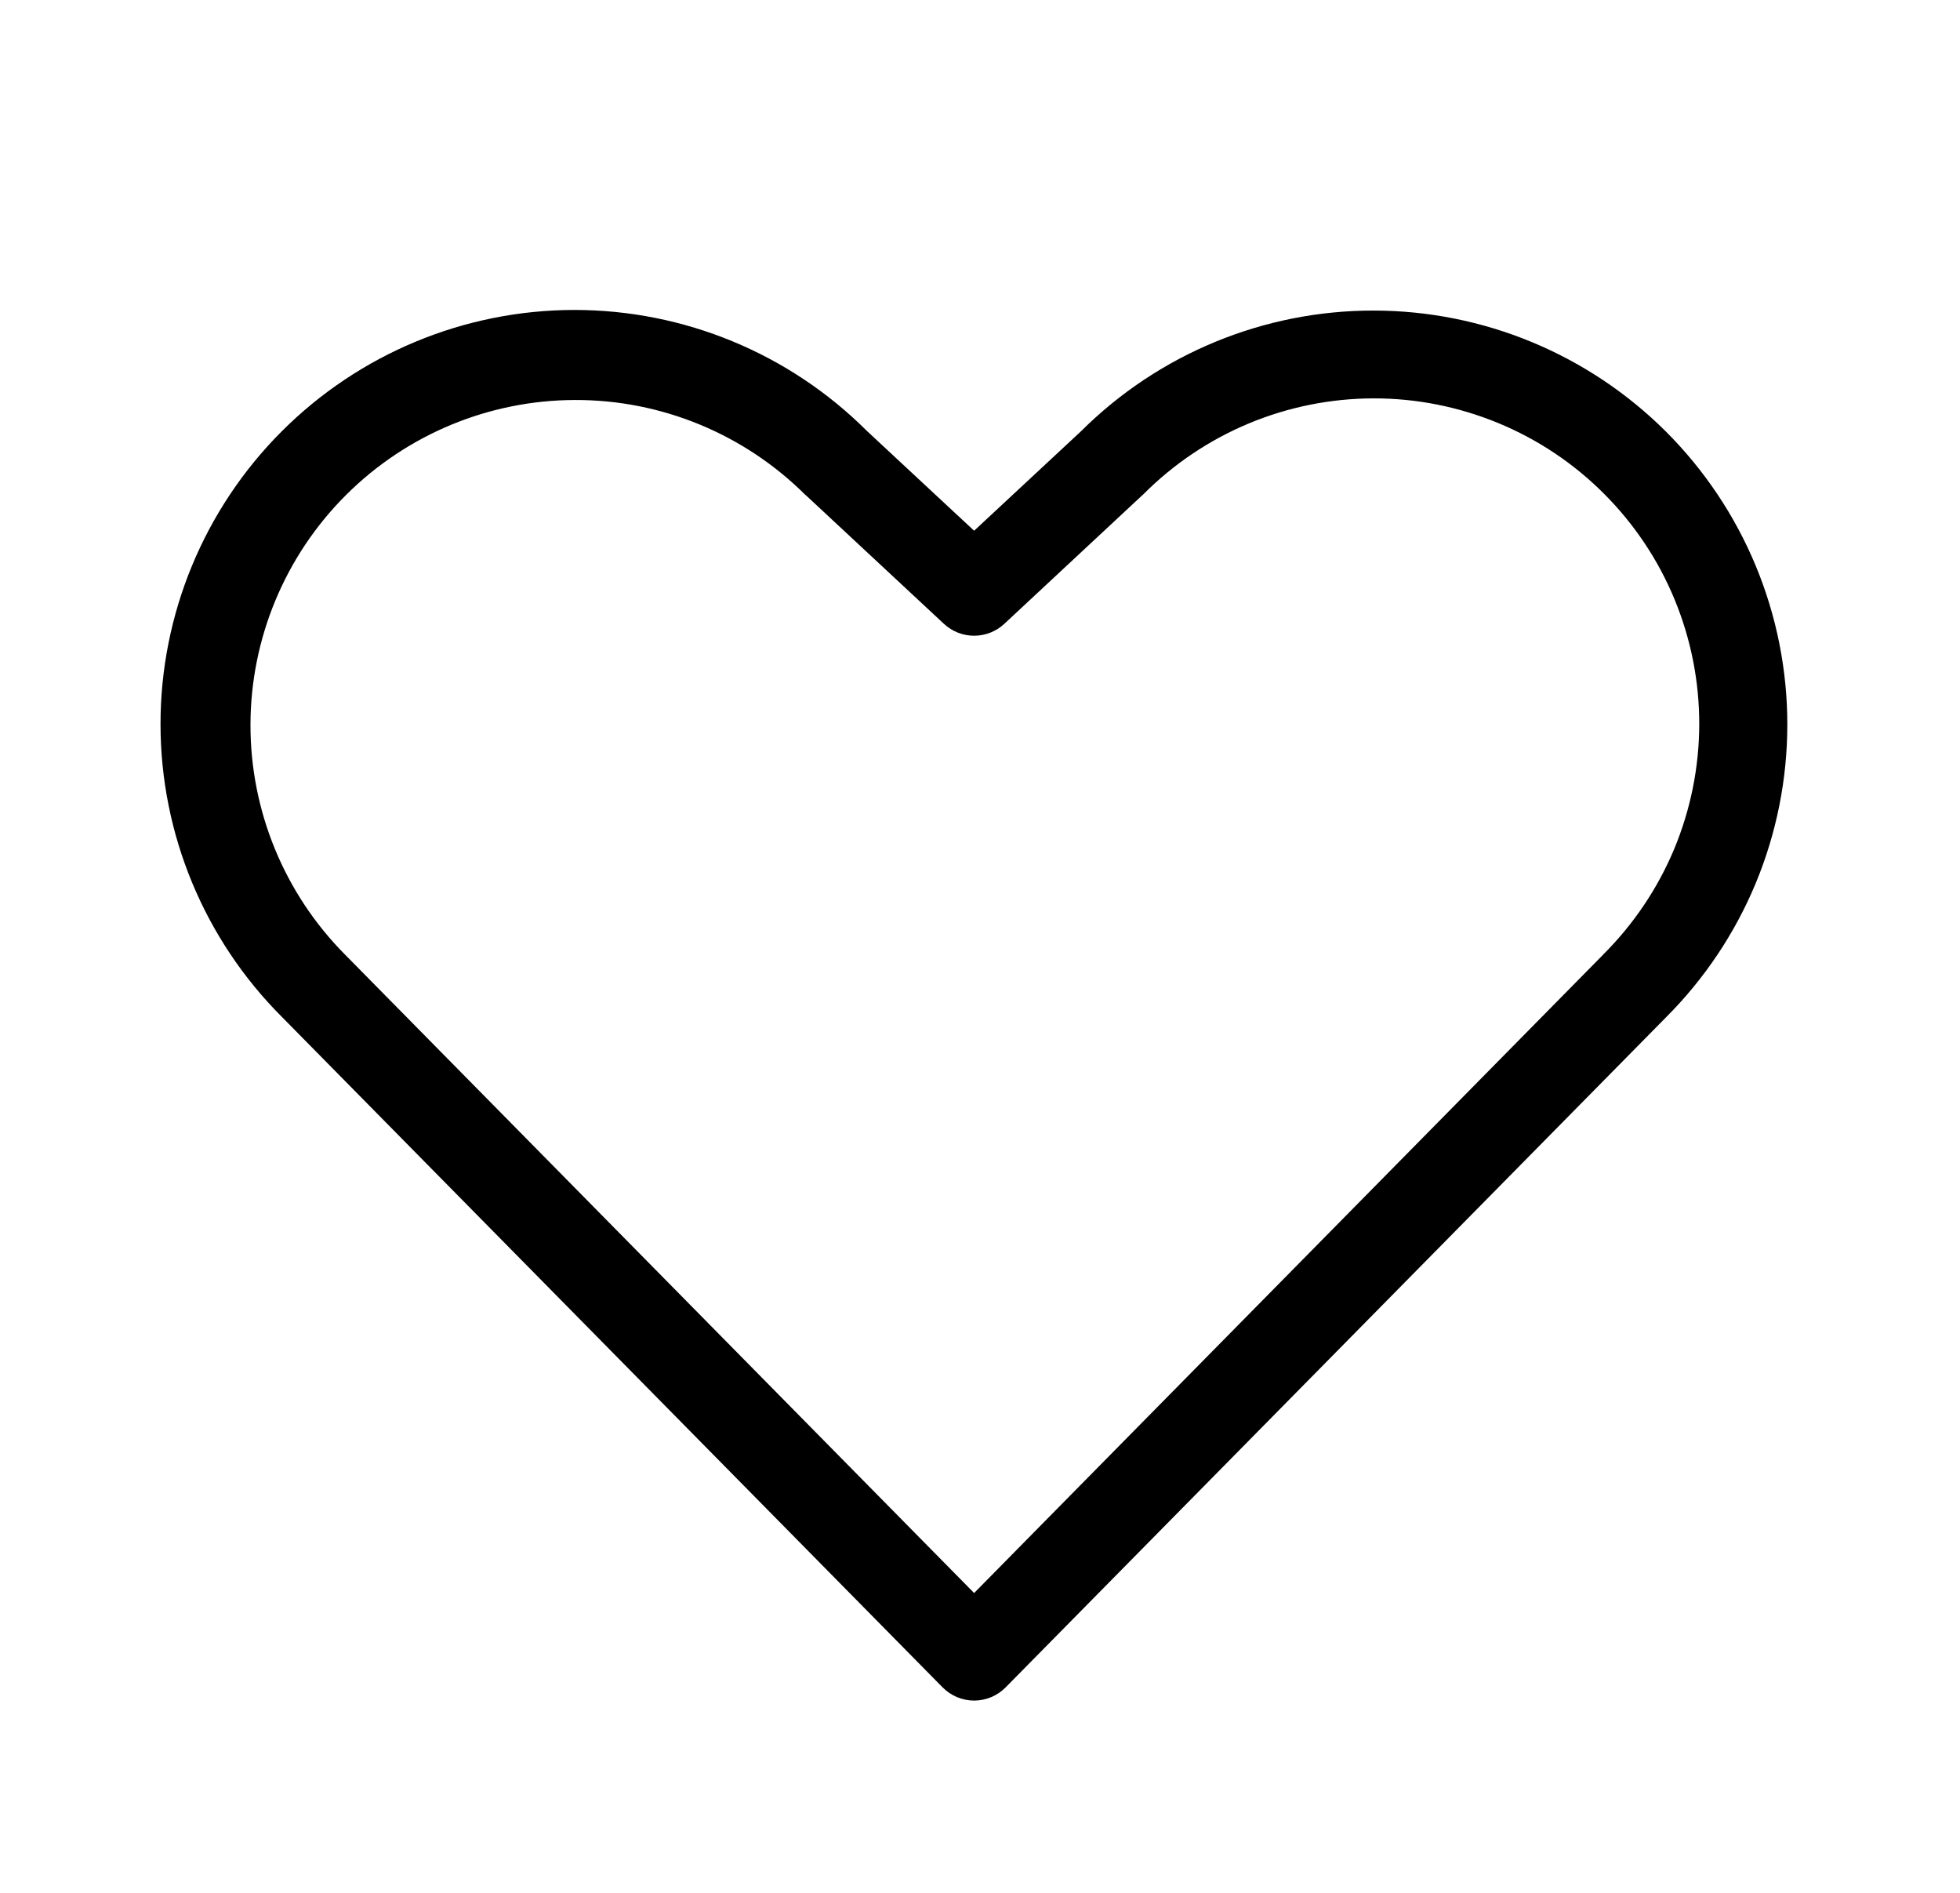 <svg width="29" height="28" viewBox="0 0 29 28" fill="none" xmlns="http://www.w3.org/2000/svg">
<path d="M24.65 6.385C23.502 5.24 21.947 4.595 20.325 4.594C18.703 4.592 17.147 5.233 15.997 6.377L14.413 7.851L12.829 6.377C11.68 5.229 10.121 4.584 8.497 4.585C6.872 4.586 5.315 5.233 4.167 6.382C3.019 7.531 2.374 9.09 2.375 10.714C2.376 12.339 3.023 13.896 4.172 15.044L13.946 24.96C14.007 25.022 14.08 25.071 14.16 25.105C14.24 25.138 14.326 25.156 14.413 25.156C14.5 25.156 14.586 25.138 14.666 25.105C14.746 25.071 14.819 25.022 14.88 24.96L24.65 15.049C25.219 14.48 25.671 13.805 25.979 13.062C26.287 12.318 26.445 11.522 26.445 10.717C26.445 9.913 26.287 9.116 25.979 8.373C25.671 7.629 25.219 6.954 24.65 6.385ZM23.718 14.124L14.413 23.565L5.104 14.12C4.207 13.217 3.704 11.994 3.706 10.721C3.708 9.448 4.215 8.227 5.115 7.327C6.016 6.426 7.236 5.919 8.51 5.917C9.783 5.914 11.005 6.417 11.909 7.314C11.915 7.32 11.92 7.325 11.927 7.329L13.966 9.228C14.087 9.341 14.247 9.404 14.413 9.404C14.579 9.404 14.739 9.341 14.86 9.228L16.899 7.328C16.905 7.324 16.911 7.319 16.916 7.313C17.363 6.864 17.894 6.507 18.479 6.263C19.063 6.02 19.69 5.894 20.324 5.893C20.957 5.892 21.584 6.017 22.17 6.259C22.755 6.501 23.287 6.856 23.734 7.305C24.182 7.753 24.537 8.285 24.778 8.87C25.02 9.456 25.143 10.083 25.142 10.717C25.14 11.35 25.014 11.977 24.77 12.562C24.525 13.146 24.168 13.676 23.718 14.123V14.124Z" fill="black"/>
</svg>
